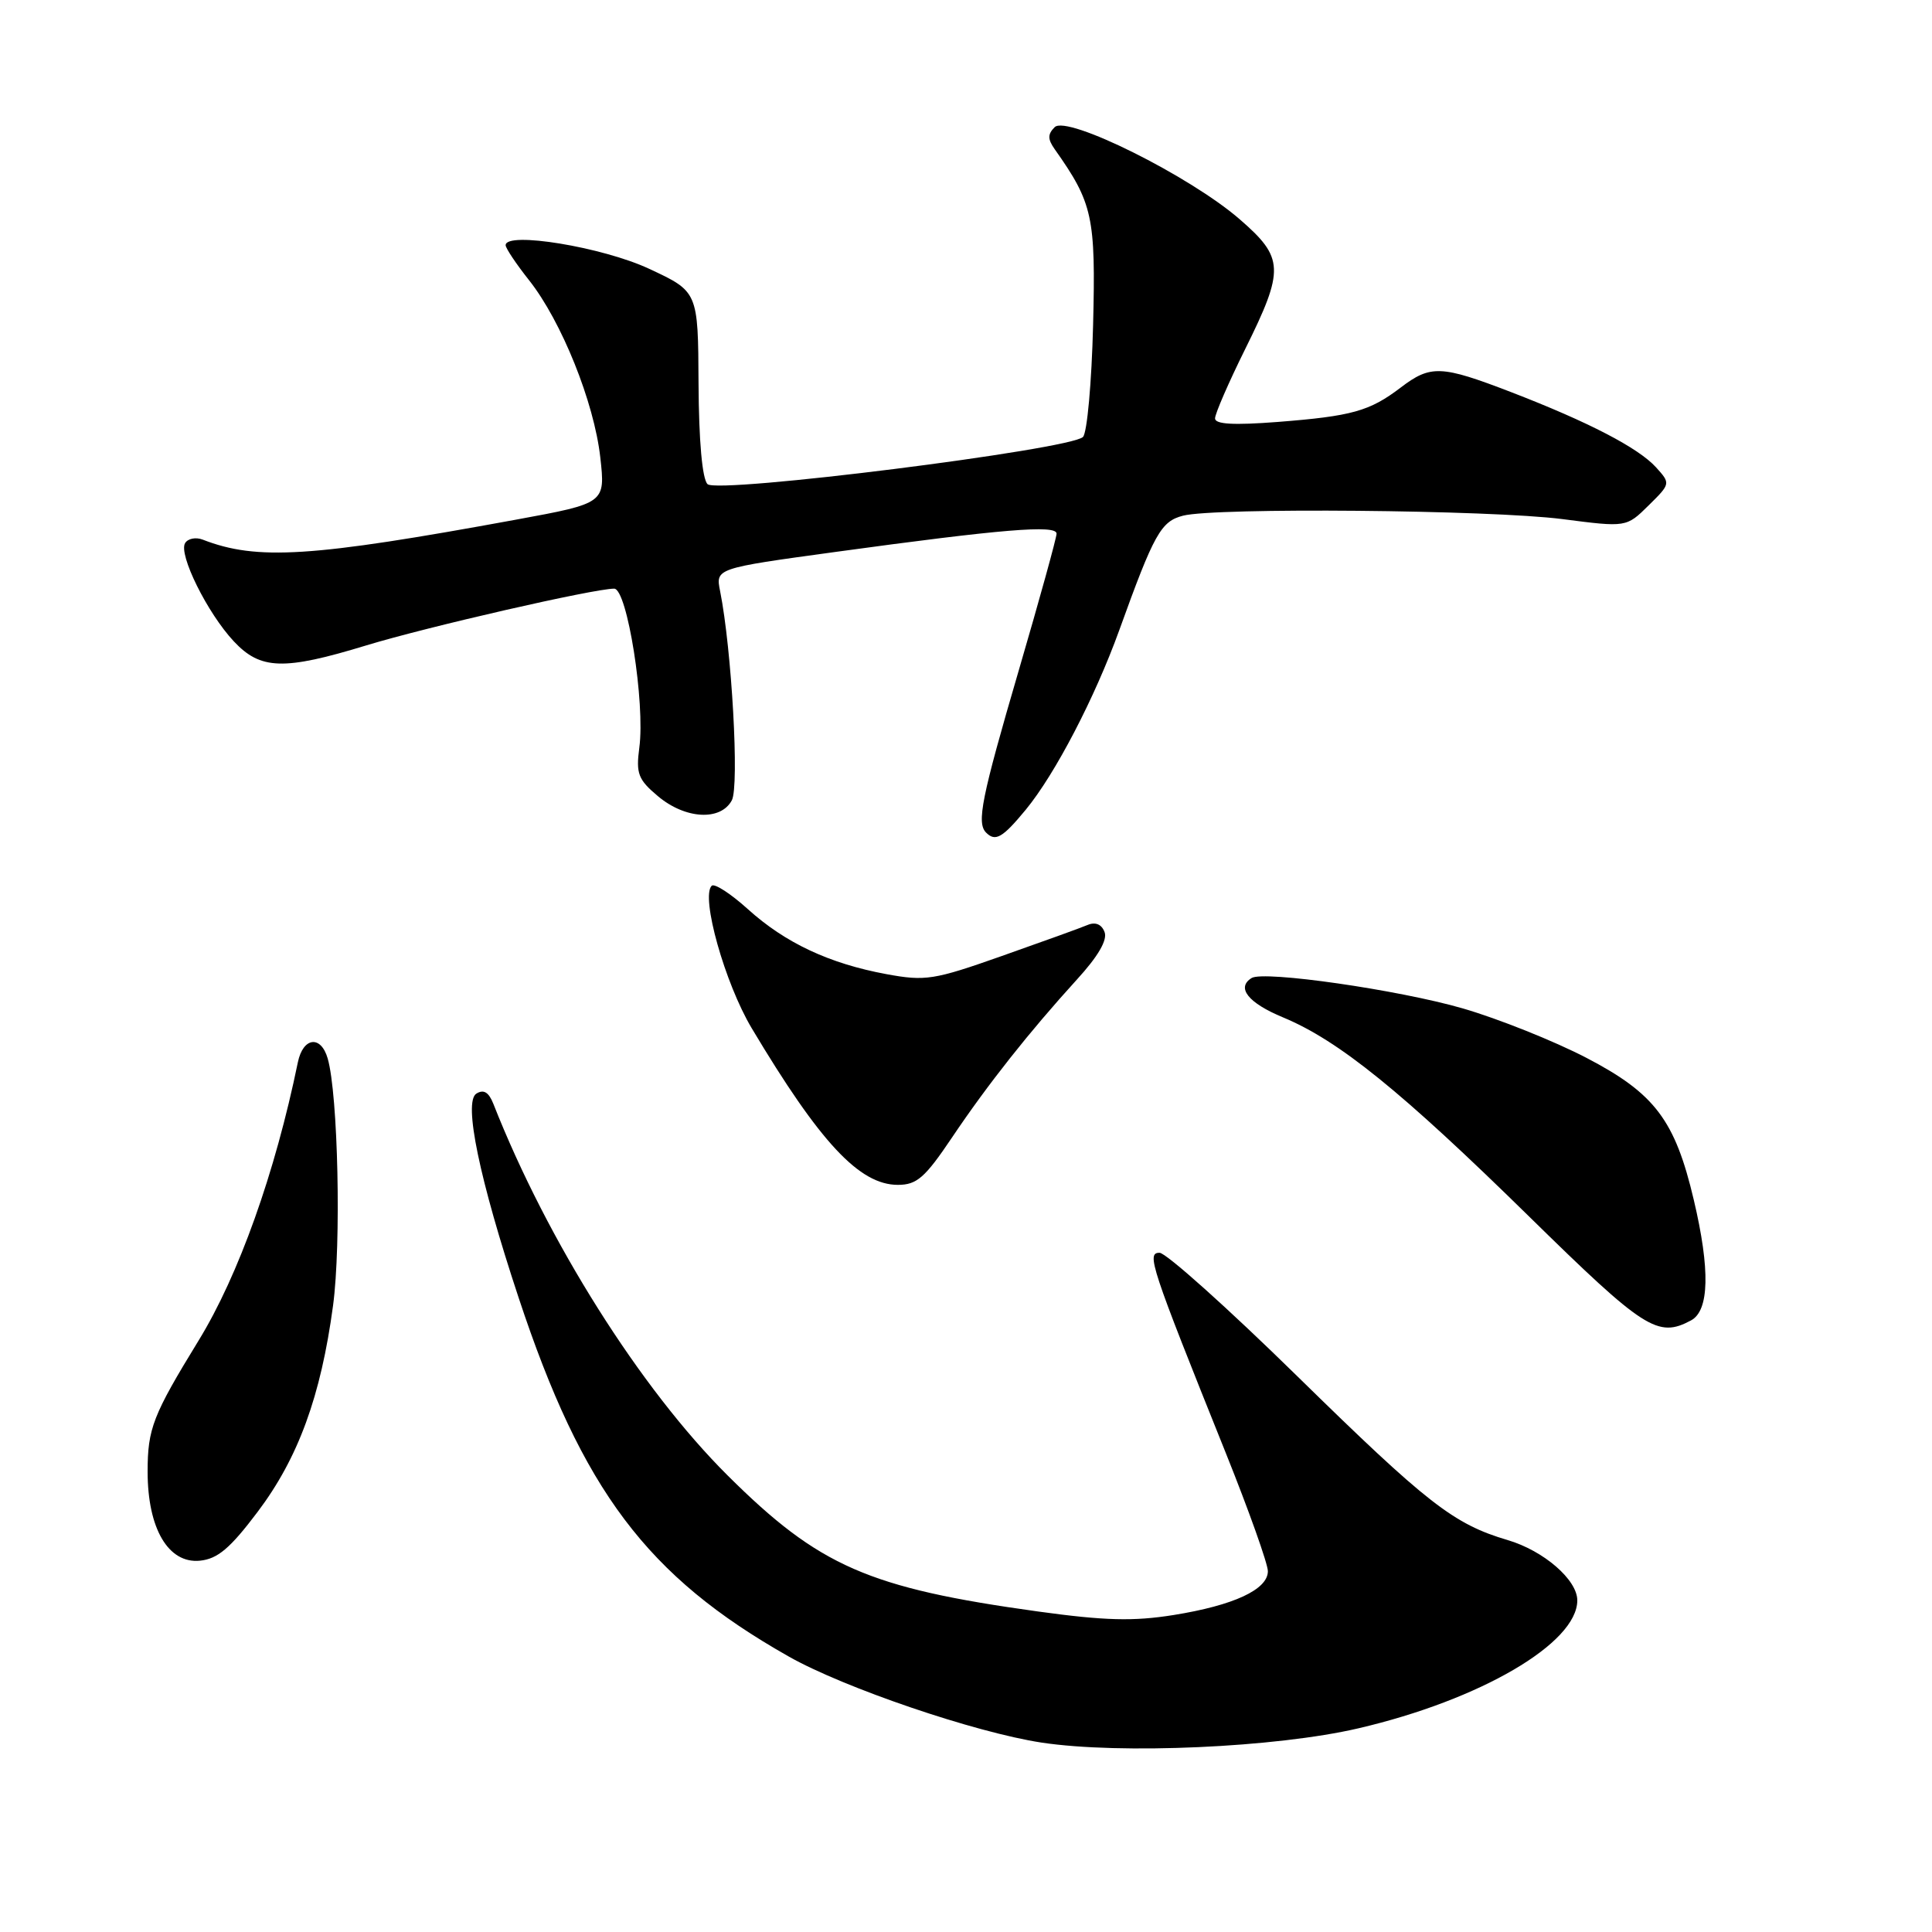 <?xml version="1.0" encoding="UTF-8" standalone="no"?>
<!DOCTYPE svg PUBLIC "-//W3C//DTD SVG 1.1//EN" "http://www.w3.org/Graphics/SVG/1.1/DTD/svg11.dtd" >
<svg xmlns="http://www.w3.org/2000/svg" xmlns:xlink="http://www.w3.org/1999/xlink" version="1.1" viewBox="0 0 256 256">
 <g >
 <path fill="currentColor"
d=" M 180.00 229.01 C 196.14 225.25 209.00 217.74 209.00 212.06 C 209.00 209.33 204.55 205.48 199.78 204.07 C 192.60 201.95 189.14 199.25 171.85 182.31 C 162.70 173.34 154.50 166.00 153.65 166.00 C 151.89 166.00 152.42 167.62 162.42 192.52 C 165.49 200.17 168.00 207.22 168.00 208.19 C 168.00 210.62 163.48 212.72 155.50 214.00 C 150.18 214.85 146.38 214.75 137.54 213.53 C 115.08 210.42 108.53 207.55 96.43 195.52 C 84.89 184.05 72.55 164.49 65.38 146.28 C 64.76 144.71 64.09 144.31 63.12 144.91 C 61.39 146.00 63.51 156.21 68.72 171.95 C 77.18 197.51 85.73 208.87 104.50 219.49 C 111.84 223.65 129.20 229.56 138.00 230.90 C 148.42 232.48 169.08 231.56 180.00 229.01 Z  M 34.13 200.34 C 39.52 193.20 42.52 184.99 44.13 173.00 C 45.23 164.79 44.80 145.03 43.42 140.25 C 42.52 137.13 40.16 137.43 39.47 140.75 C 36.46 155.40 31.62 168.98 26.32 177.62 C 20.26 187.51 19.56 189.29 19.56 195.00 C 19.56 202.54 22.30 207.21 26.49 206.80 C 28.84 206.56 30.49 205.17 34.13 200.34 Z  M 224.07 174.96 C 226.49 173.67 226.62 168.24 224.44 159.01 C 221.95 148.43 219.27 144.89 210.23 140.18 C 205.93 137.94 198.54 134.99 193.83 133.62 C 185.32 131.16 167.48 128.59 165.85 129.59 C 163.78 130.87 165.38 132.89 170.01 134.81 C 177.40 137.88 185.71 144.61 202.60 161.18 C 217.90 176.19 219.66 177.32 224.07 174.96 Z  M 126.13 150.75 C 130.88 143.68 136.41 136.70 142.69 129.80 C 145.50 126.73 146.77 124.55 146.36 123.50 C 145.97 122.47 145.15 122.13 144.12 122.56 C 143.23 122.94 138.12 124.78 132.76 126.67 C 123.73 129.86 122.62 130.03 117.46 129.08 C 109.88 127.68 104.05 124.94 99.10 120.47 C 96.82 118.41 94.66 117.01 94.30 117.37 C 92.83 118.84 96.05 130.29 99.61 136.25 C 108.65 151.39 113.88 157.00 118.97 157.00 C 121.48 157.00 122.56 156.06 126.13 150.75 Z  M 135.92 107.29 C 139.82 102.55 145.07 92.46 148.31 83.50 C 152.92 70.71 153.83 69.08 156.76 68.33 C 161.01 67.23 197.49 67.56 207.00 68.78 C 215.50 69.88 215.50 69.88 218.44 66.98 C 221.37 64.09 221.37 64.07 219.44 61.93 C 217.09 59.34 210.50 55.92 200.21 51.95 C 190.95 48.39 189.57 48.33 185.59 51.36 C 181.48 54.49 179.13 55.14 169.30 55.91 C 163.46 56.36 161.00 56.22 161.00 55.44 C 161.00 54.82 162.80 50.68 165.00 46.24 C 170.23 35.69 170.16 34.16 164.25 29.04 C 157.66 23.32 141.38 15.22 139.75 16.85 C 138.81 17.79 138.81 18.43 139.76 19.78 C 144.80 26.91 145.20 28.73 144.84 43.09 C 144.65 50.69 144.05 57.35 143.50 57.90 C 141.81 59.58 95.06 65.46 93.75 64.15 C 93.05 63.45 92.60 58.43 92.56 50.83 C 92.50 38.64 92.50 38.64 86.00 35.61 C 79.83 32.73 67.00 30.63 67.00 32.49 C 67.00 32.89 68.40 34.98 70.11 37.14 C 74.40 42.56 78.72 53.30 79.54 60.59 C 80.22 66.68 80.22 66.68 68.36 68.86 C 41.22 73.84 34.06 74.30 26.85 71.50 C 25.94 71.15 24.90 71.36 24.53 71.96 C 23.61 73.43 27.48 81.24 30.98 84.98 C 34.52 88.76 37.58 88.86 48.53 85.52 C 56.63 83.05 78.69 78.00 81.38 78.00 C 83.11 78.00 85.51 93.17 84.71 99.09 C 84.26 102.50 84.56 103.30 87.17 105.49 C 90.80 108.55 95.49 108.81 96.97 106.05 C 97.98 104.18 96.96 86.04 95.42 78.34 C 94.81 75.31 94.81 75.31 110.66 73.14 C 132.77 70.11 140.00 69.51 140.00 70.71 C 140.00 71.26 137.75 79.40 135.00 88.80 C 130.04 105.75 129.38 109.05 130.67 110.33 C 131.90 111.56 132.84 111.02 135.92 107.29 Z "/>
</g>
</svg>